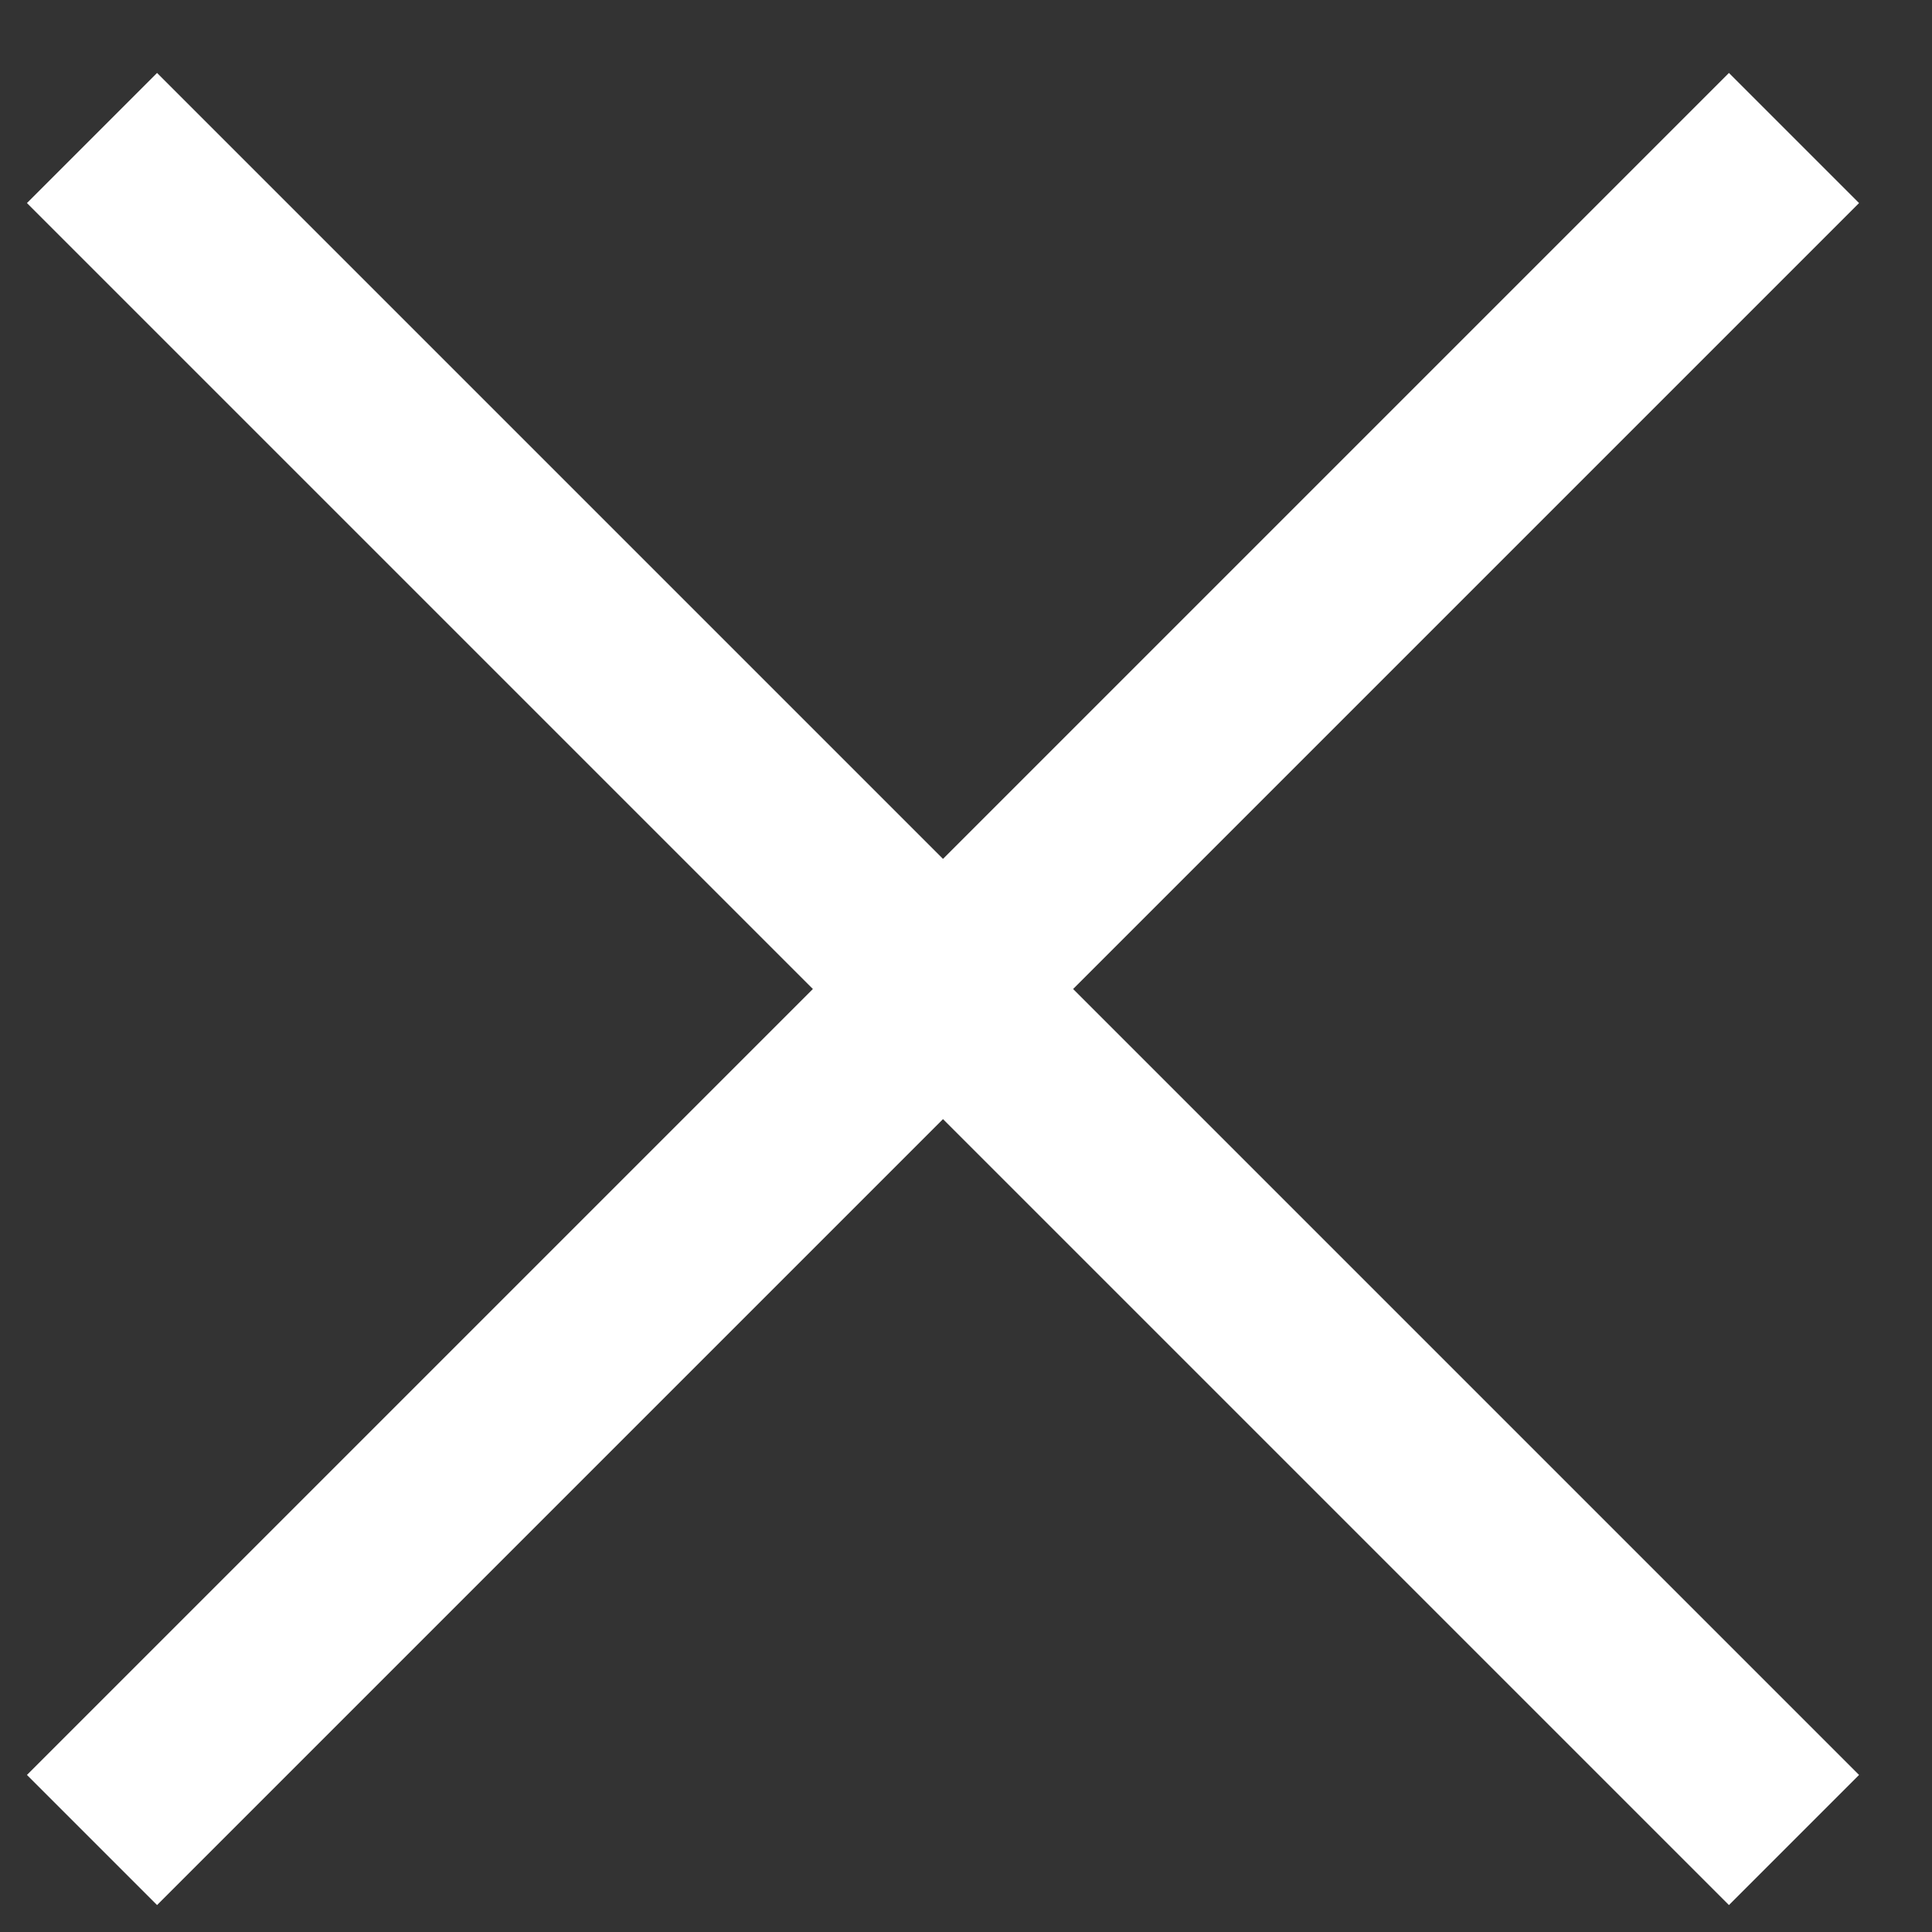 <svg width="21" height="21" viewBox="0 0 21 21" fill="none" xmlns="http://www.w3.org/2000/svg">
<rect x="0" y="0" width="21" height="21" fill="#333333" stroke="none"/>
<path d="M19.5 1.5L1 20M1 1.5L19.5 20" stroke="white" stroke-width="2"/>
</svg>
